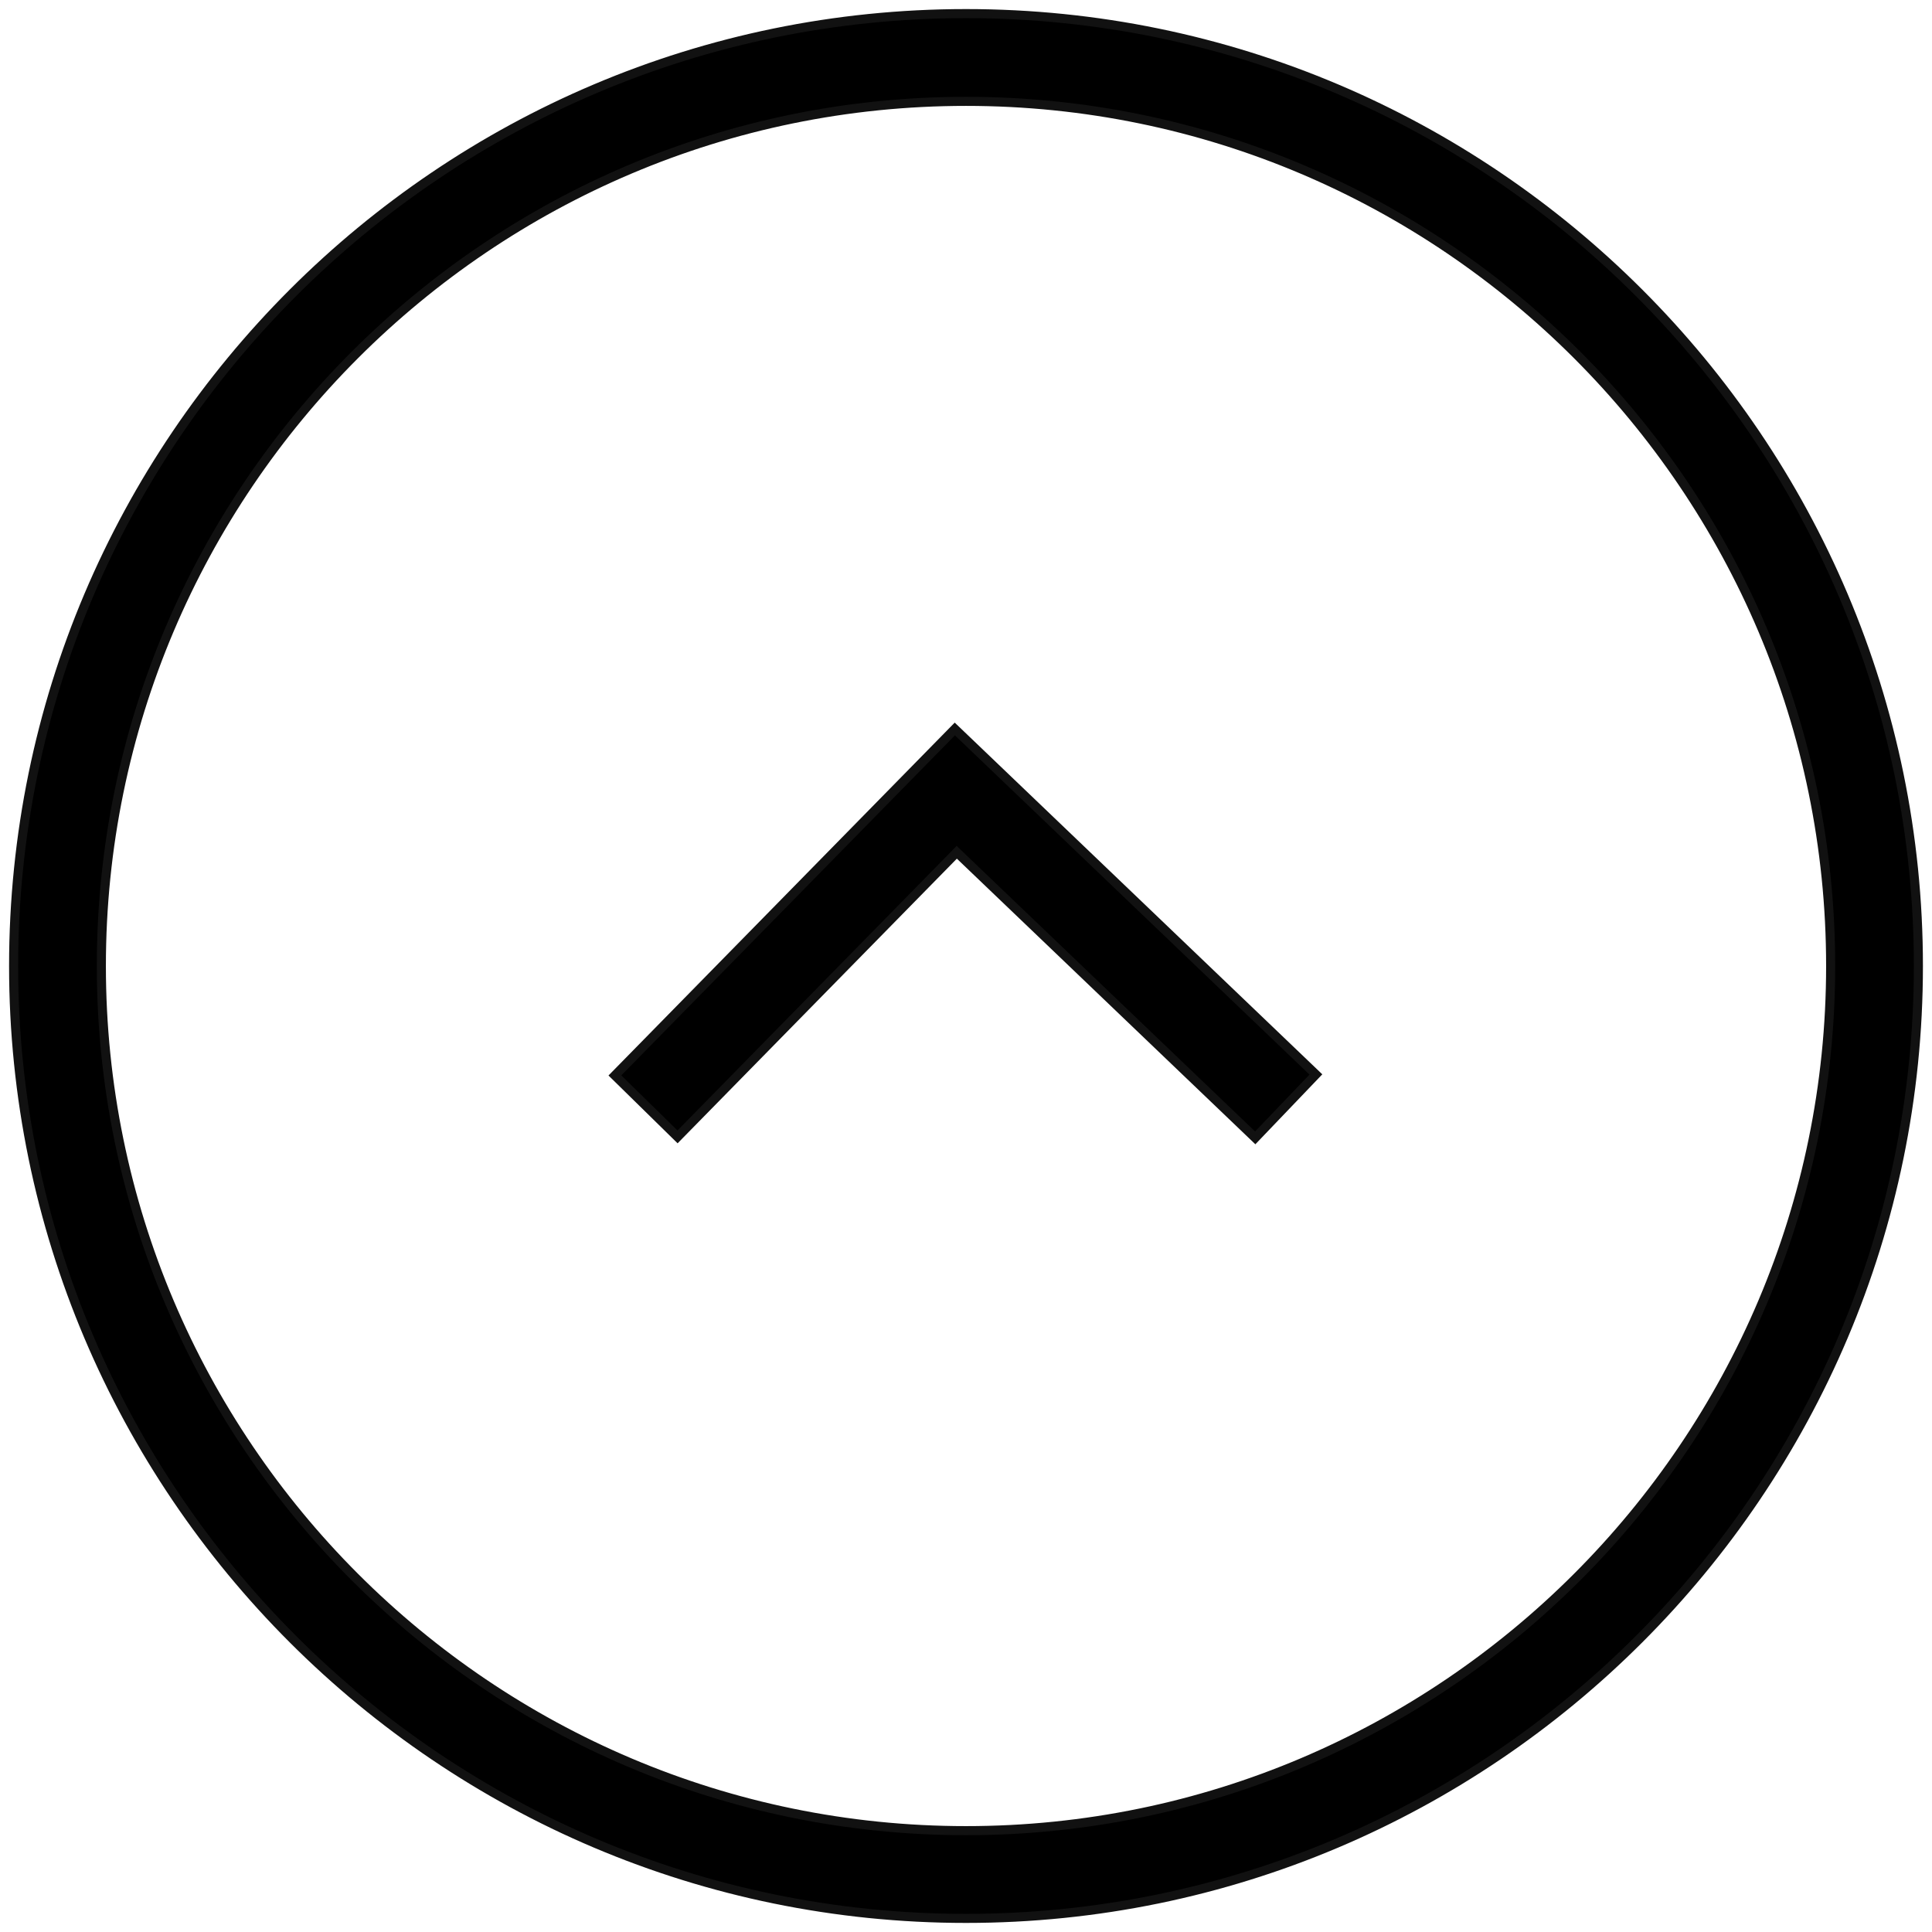 <?xml version="1.0" encoding="utf-8"?>
<!-- Generator: Adobe Illustrator 16.0.5, SVG Export Plug-In . SVG Version: 6.00 Build 0)  -->
<!DOCTYPE svg PUBLIC "-//W3C//DTD SVG 1.1//EN" "http://www.w3.org/Graphics/SVG/1.1/DTD/svg11.dtd">
<svg version="1.1" id="Layer_1" xmlns="http://www.w3.org/2000/svg" xmlns:xlink="http://www.w3.org/1999/xlink" x="0px" y="0px"
	 width="213px" height="213px" viewBox="0 0 213 213" enable-background="new 0 0 213 213" xml:space="preserve">
<g>
	<g>
		<path stroke="#111111" stroke-miterlimit="10" d="M106.501,211.5c-57.897,0-105-47.103-105-105c0-57.897,47.103-105,105-105
			c57.896,0,104.999,47.103,104.999,105C211.5,164.397,164.397,211.5,106.501,211.5z M106.501,11.175
			c-52.563,0-95.326,42.763-95.326,95.325s42.763,95.326,95.326,95.326c52.562,0,95.325-42.764,95.325-95.326
			S159.063,11.175,106.501,11.175z"/>
	</g>
	<g>
		<polygon stroke="#111111" stroke-miterlimit="10" points="138.386,125.448 105.482,93.964 74.698,125.341 67.792,118.565 
			105.267,80.369 145.075,118.458 		"/>
	</g>
</g>
</svg>
